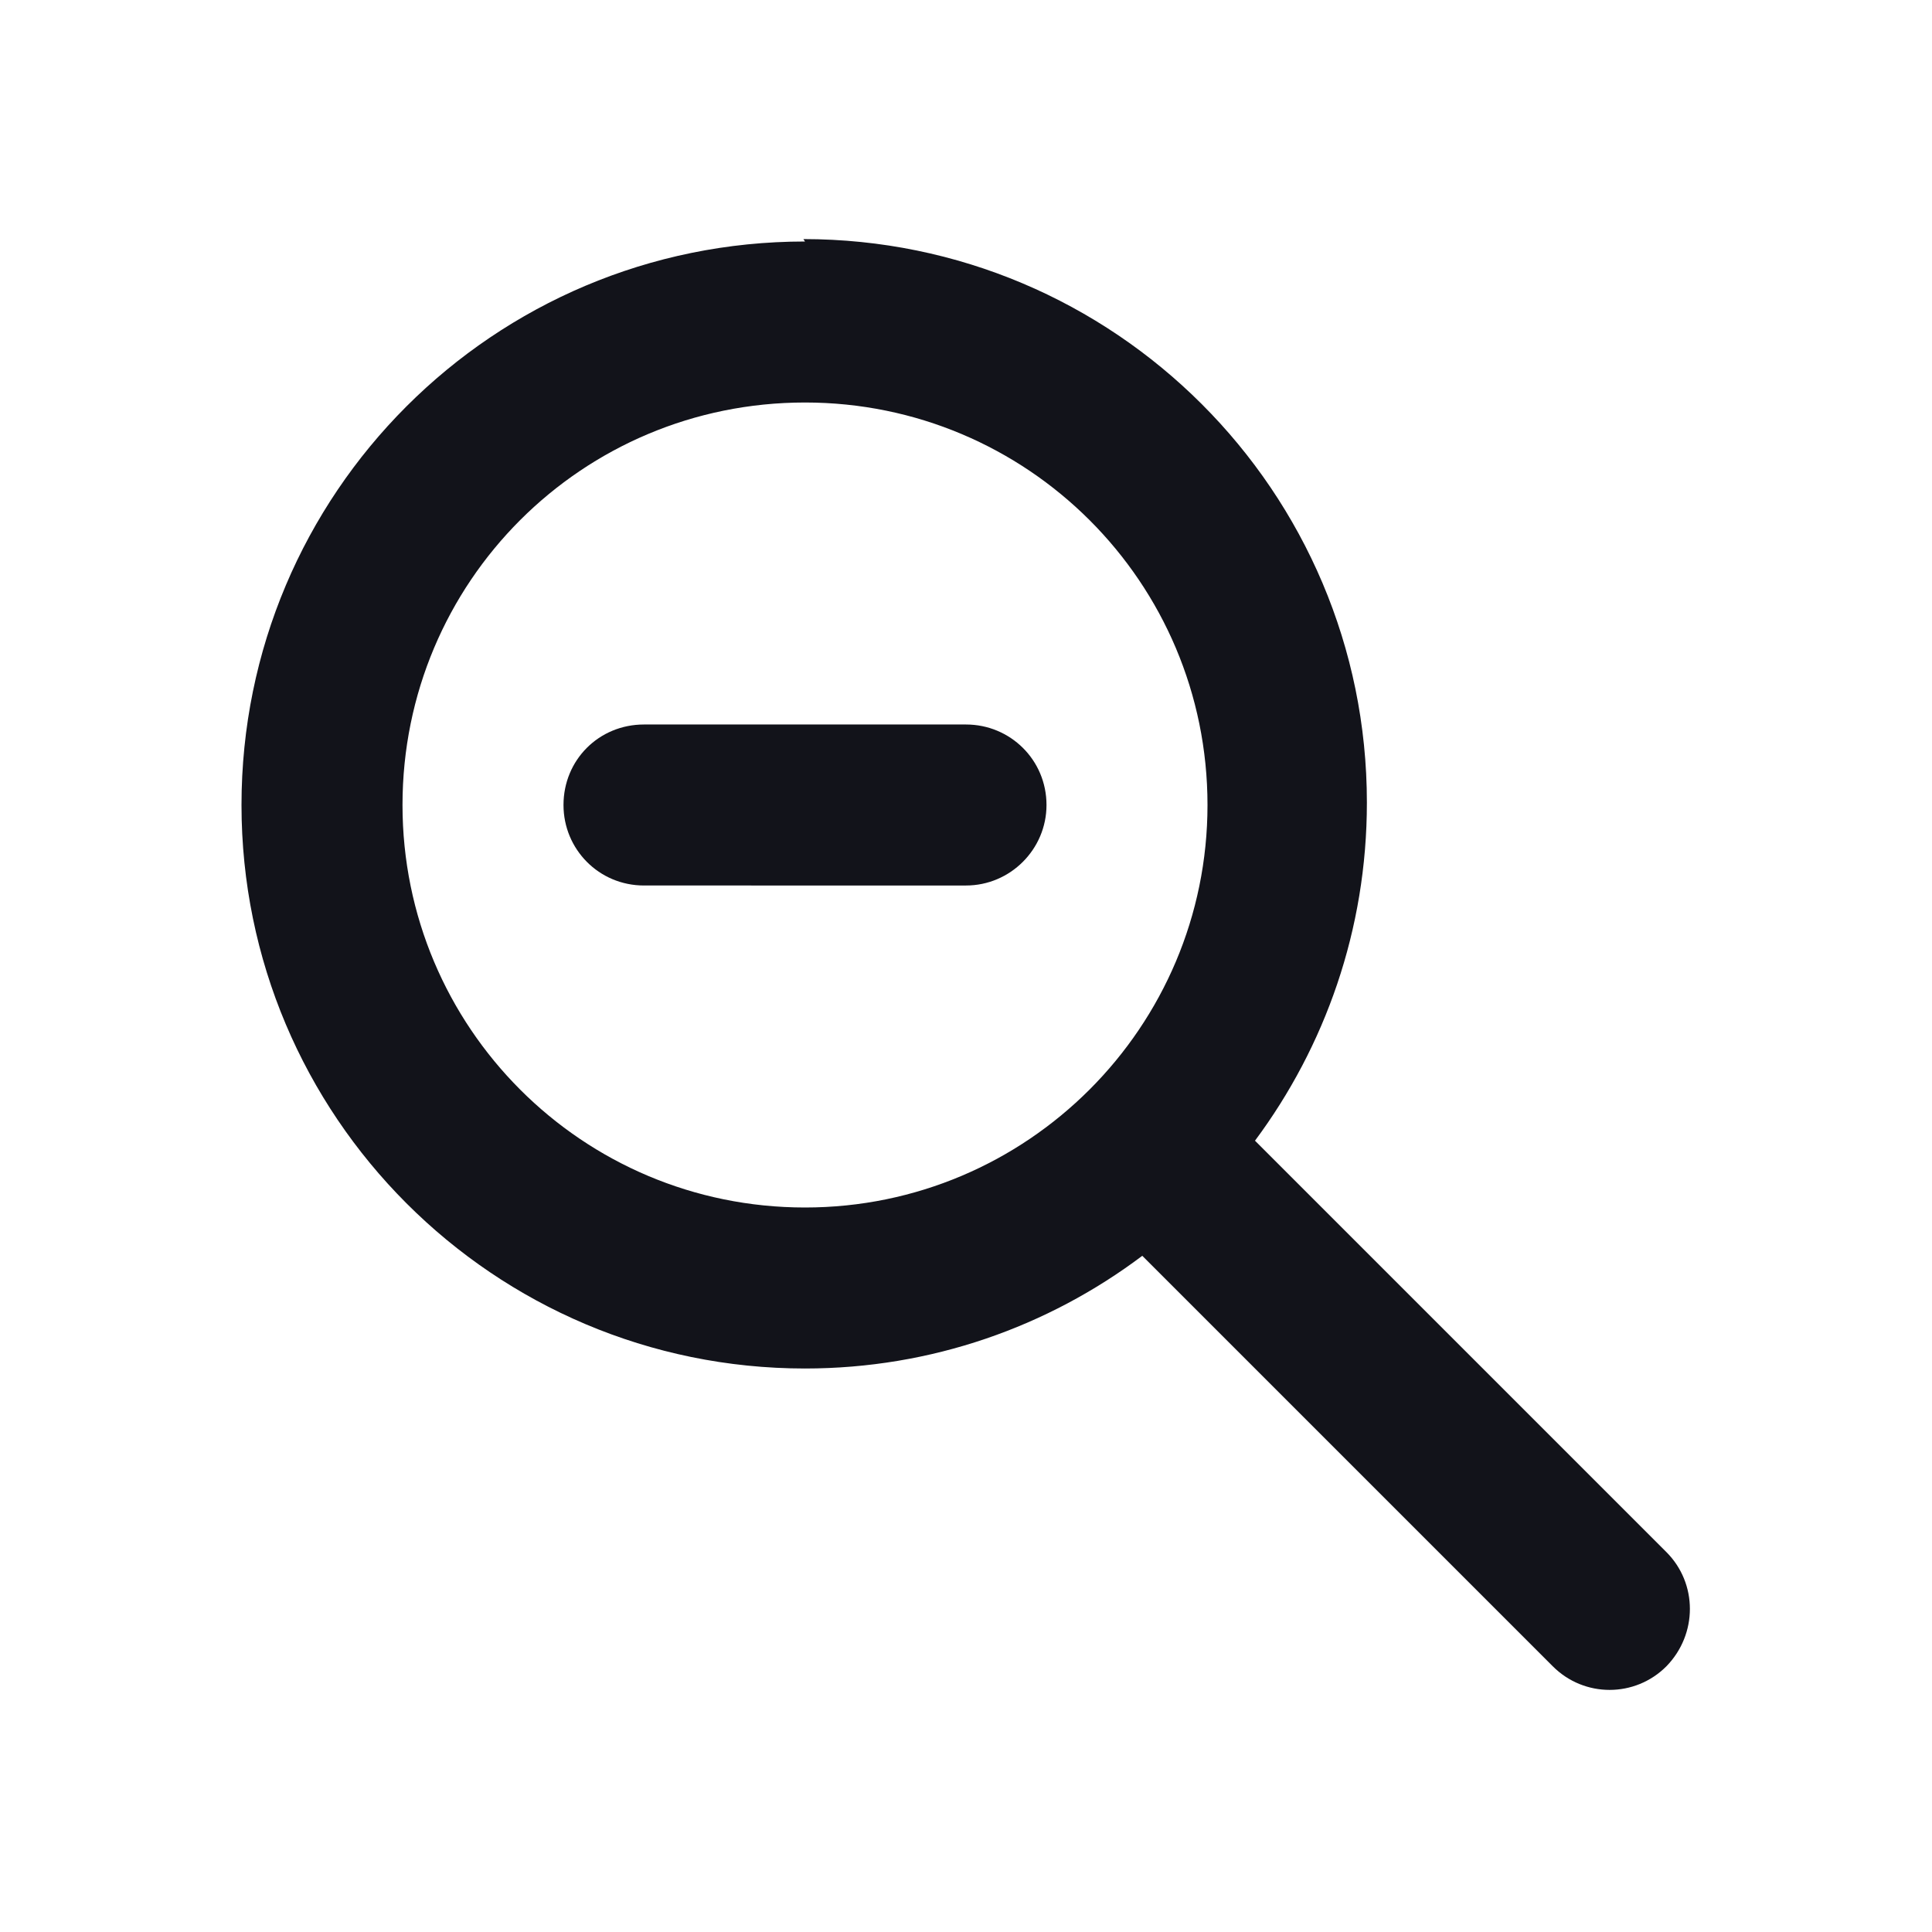 <svg viewBox="0 0 24 24" xmlns="http://www.w3.org/2000/svg"><g><path fill="#12131A" fill-rule="evenodd" d="M10 3c-3.87 0-7 3.13-7 7 0 3.86 3.13 7 7 7 1.57 0 3.02-.52 4.19-1.4l5.1 5.1c.39.39 1.02.39 1.41 0 .39-.4.39-1.03 0-1.42l-5.11-5.11c.87-1.17 1.39-2.62 1.39-4.2 0-3.87-3.14-7-7-7Zm-5 7c0-2.77 2.23-5 5-5 2.76 0 5 2.23 5 5 0 2.76-2.24 5-5 5 -2.77 0-5-2.24-5-5Z"/><path fill="#12131A" d="M12 9c.55 0 1 .44 1 1 0 .55-.45 1-1 1H8c-.56 0-1-.45-1-1 0-.56.44-1 1-1h4Z"/></g></svg>